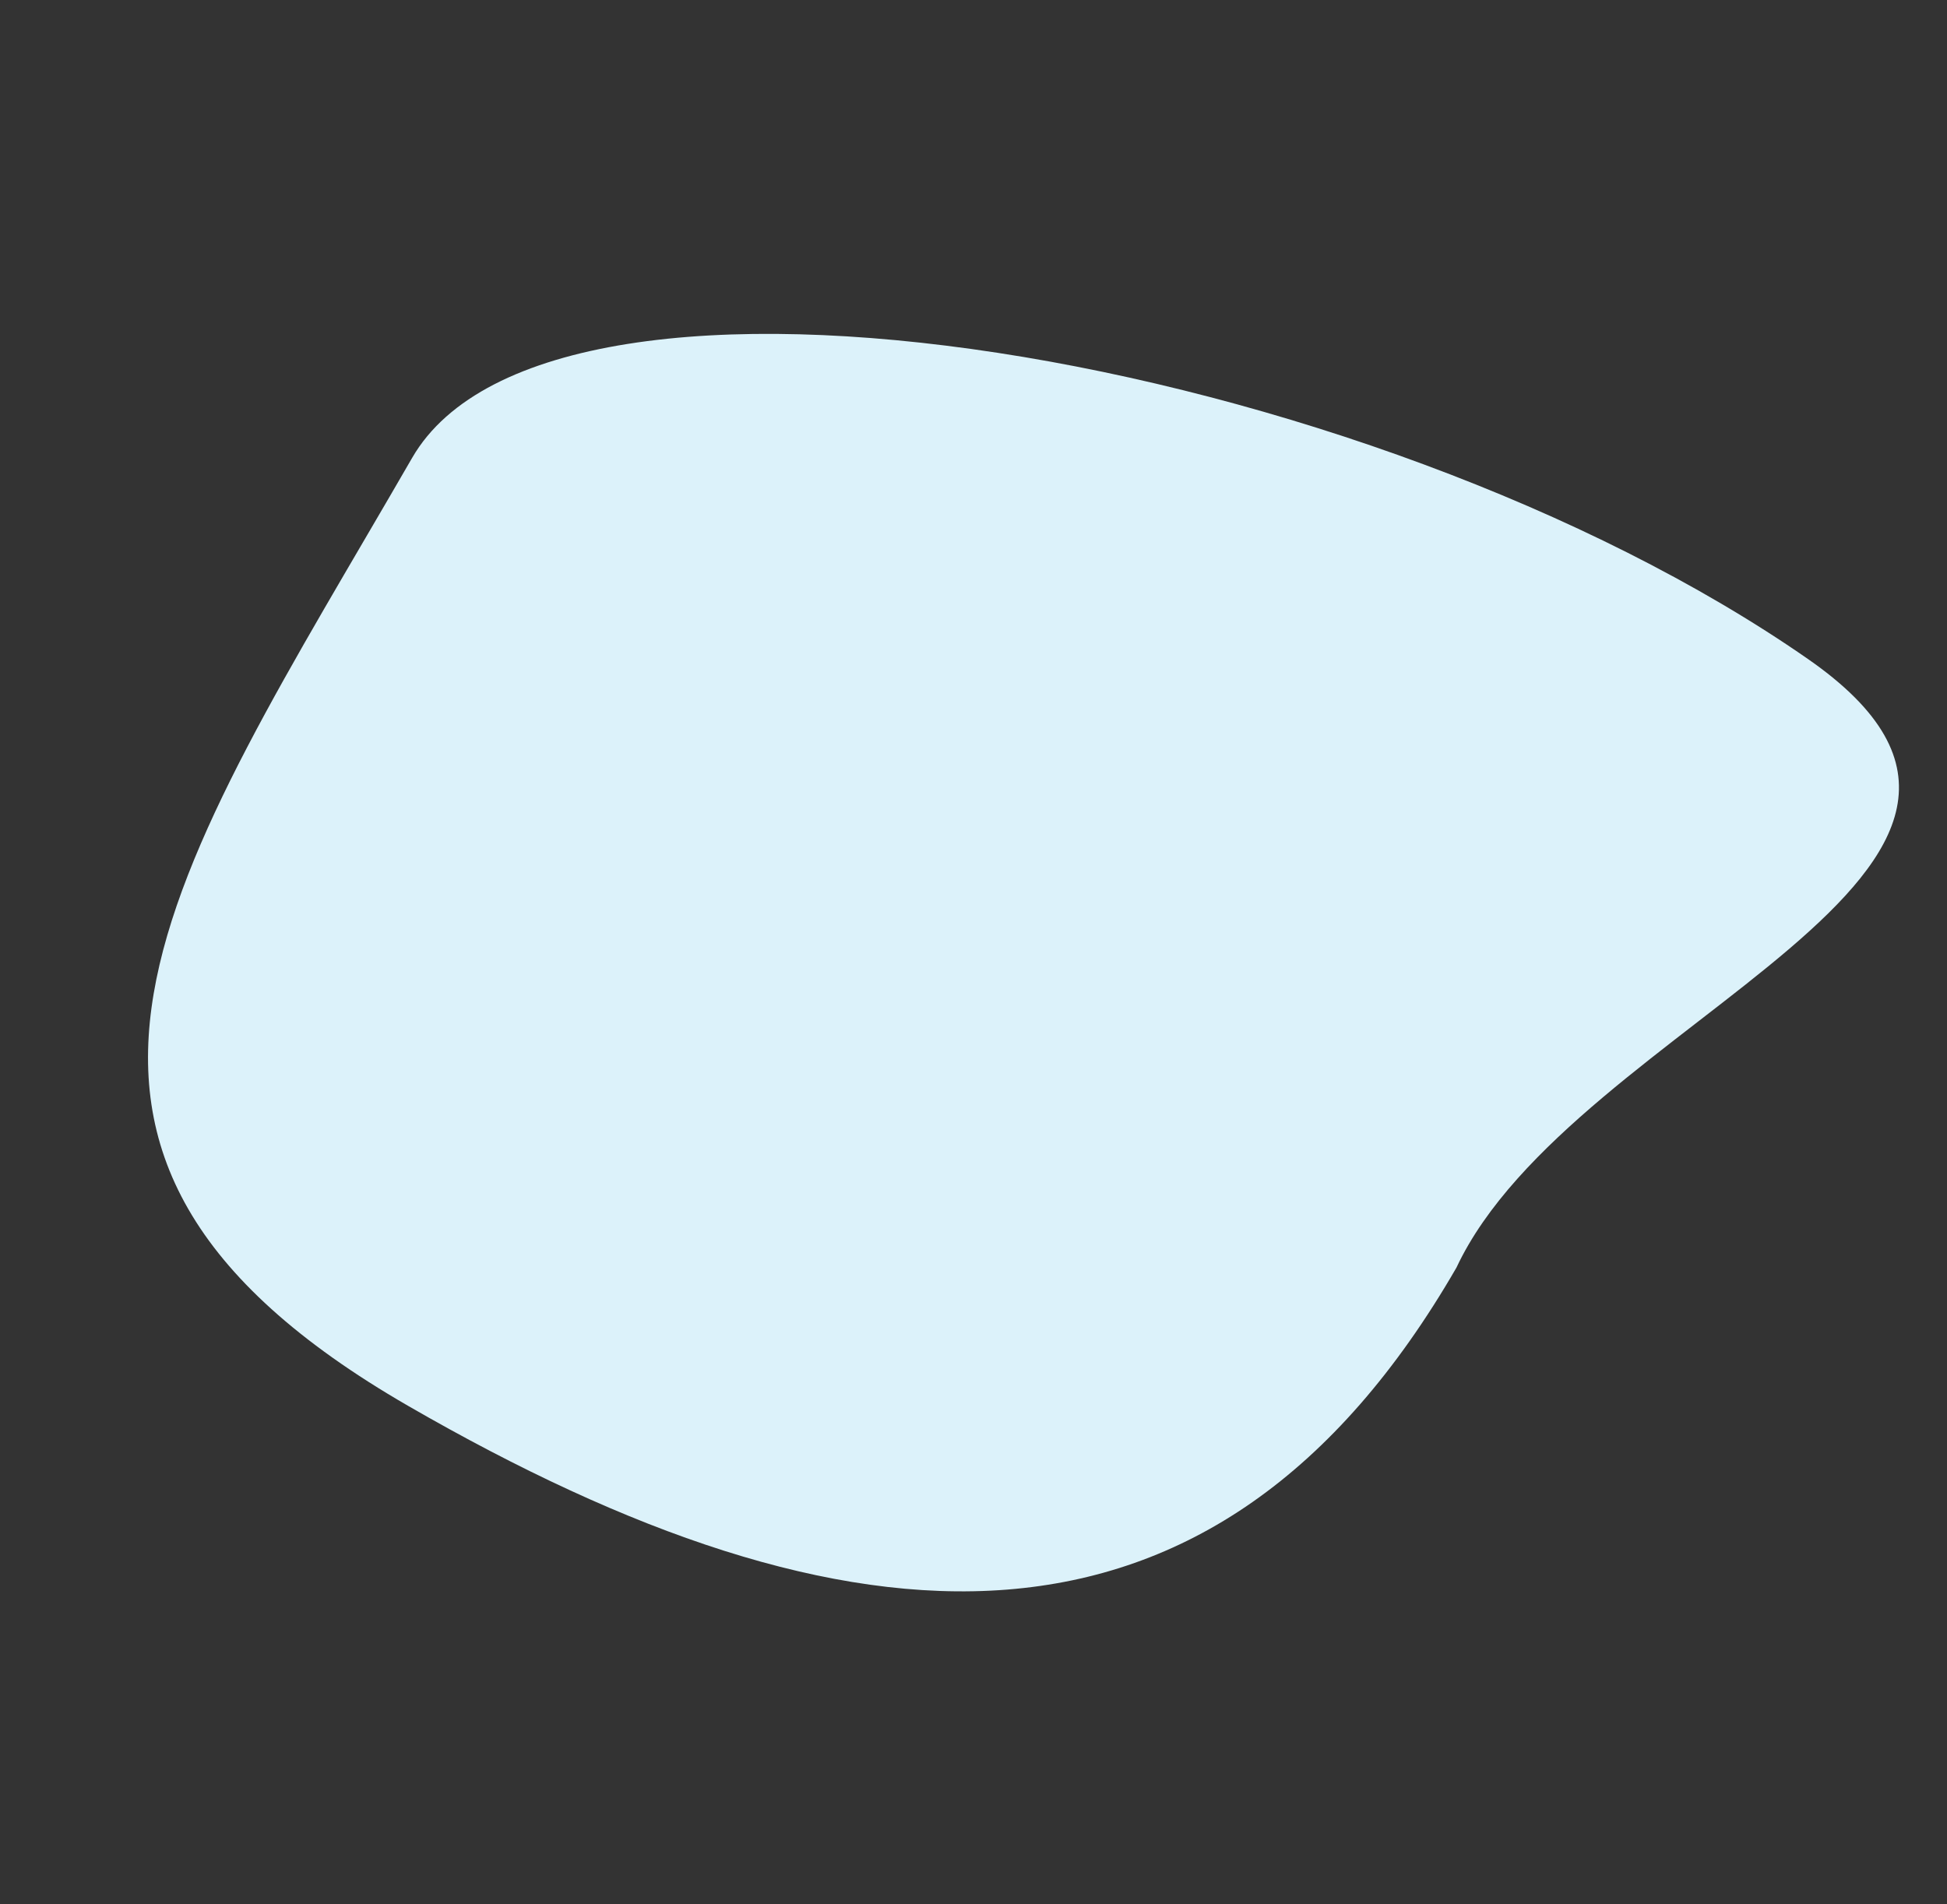 <svg xmlns="http://www.w3.org/2000/svg" width="273.803" height="267.803" viewBox="0 0 273.803 267.803">
  <rect x="0" y="0" width="273.803" height="267.803" fill="#333333" stroke="none"/>
  <path id="Path_65" data-name="Path 65" d="M180.6,110.97c0,68.139-46.272,90.558-117.965,90.558S-3.525,153.916-3.525,85.777c0-39.384,109.056-79.949,184.121-73.644C232.185,16.458,177.32,72.523,180.6,110.97Z" transform="translate(103.902 -8.132) rotate(30)" fill="#dcf2fa"/>
</svg>

